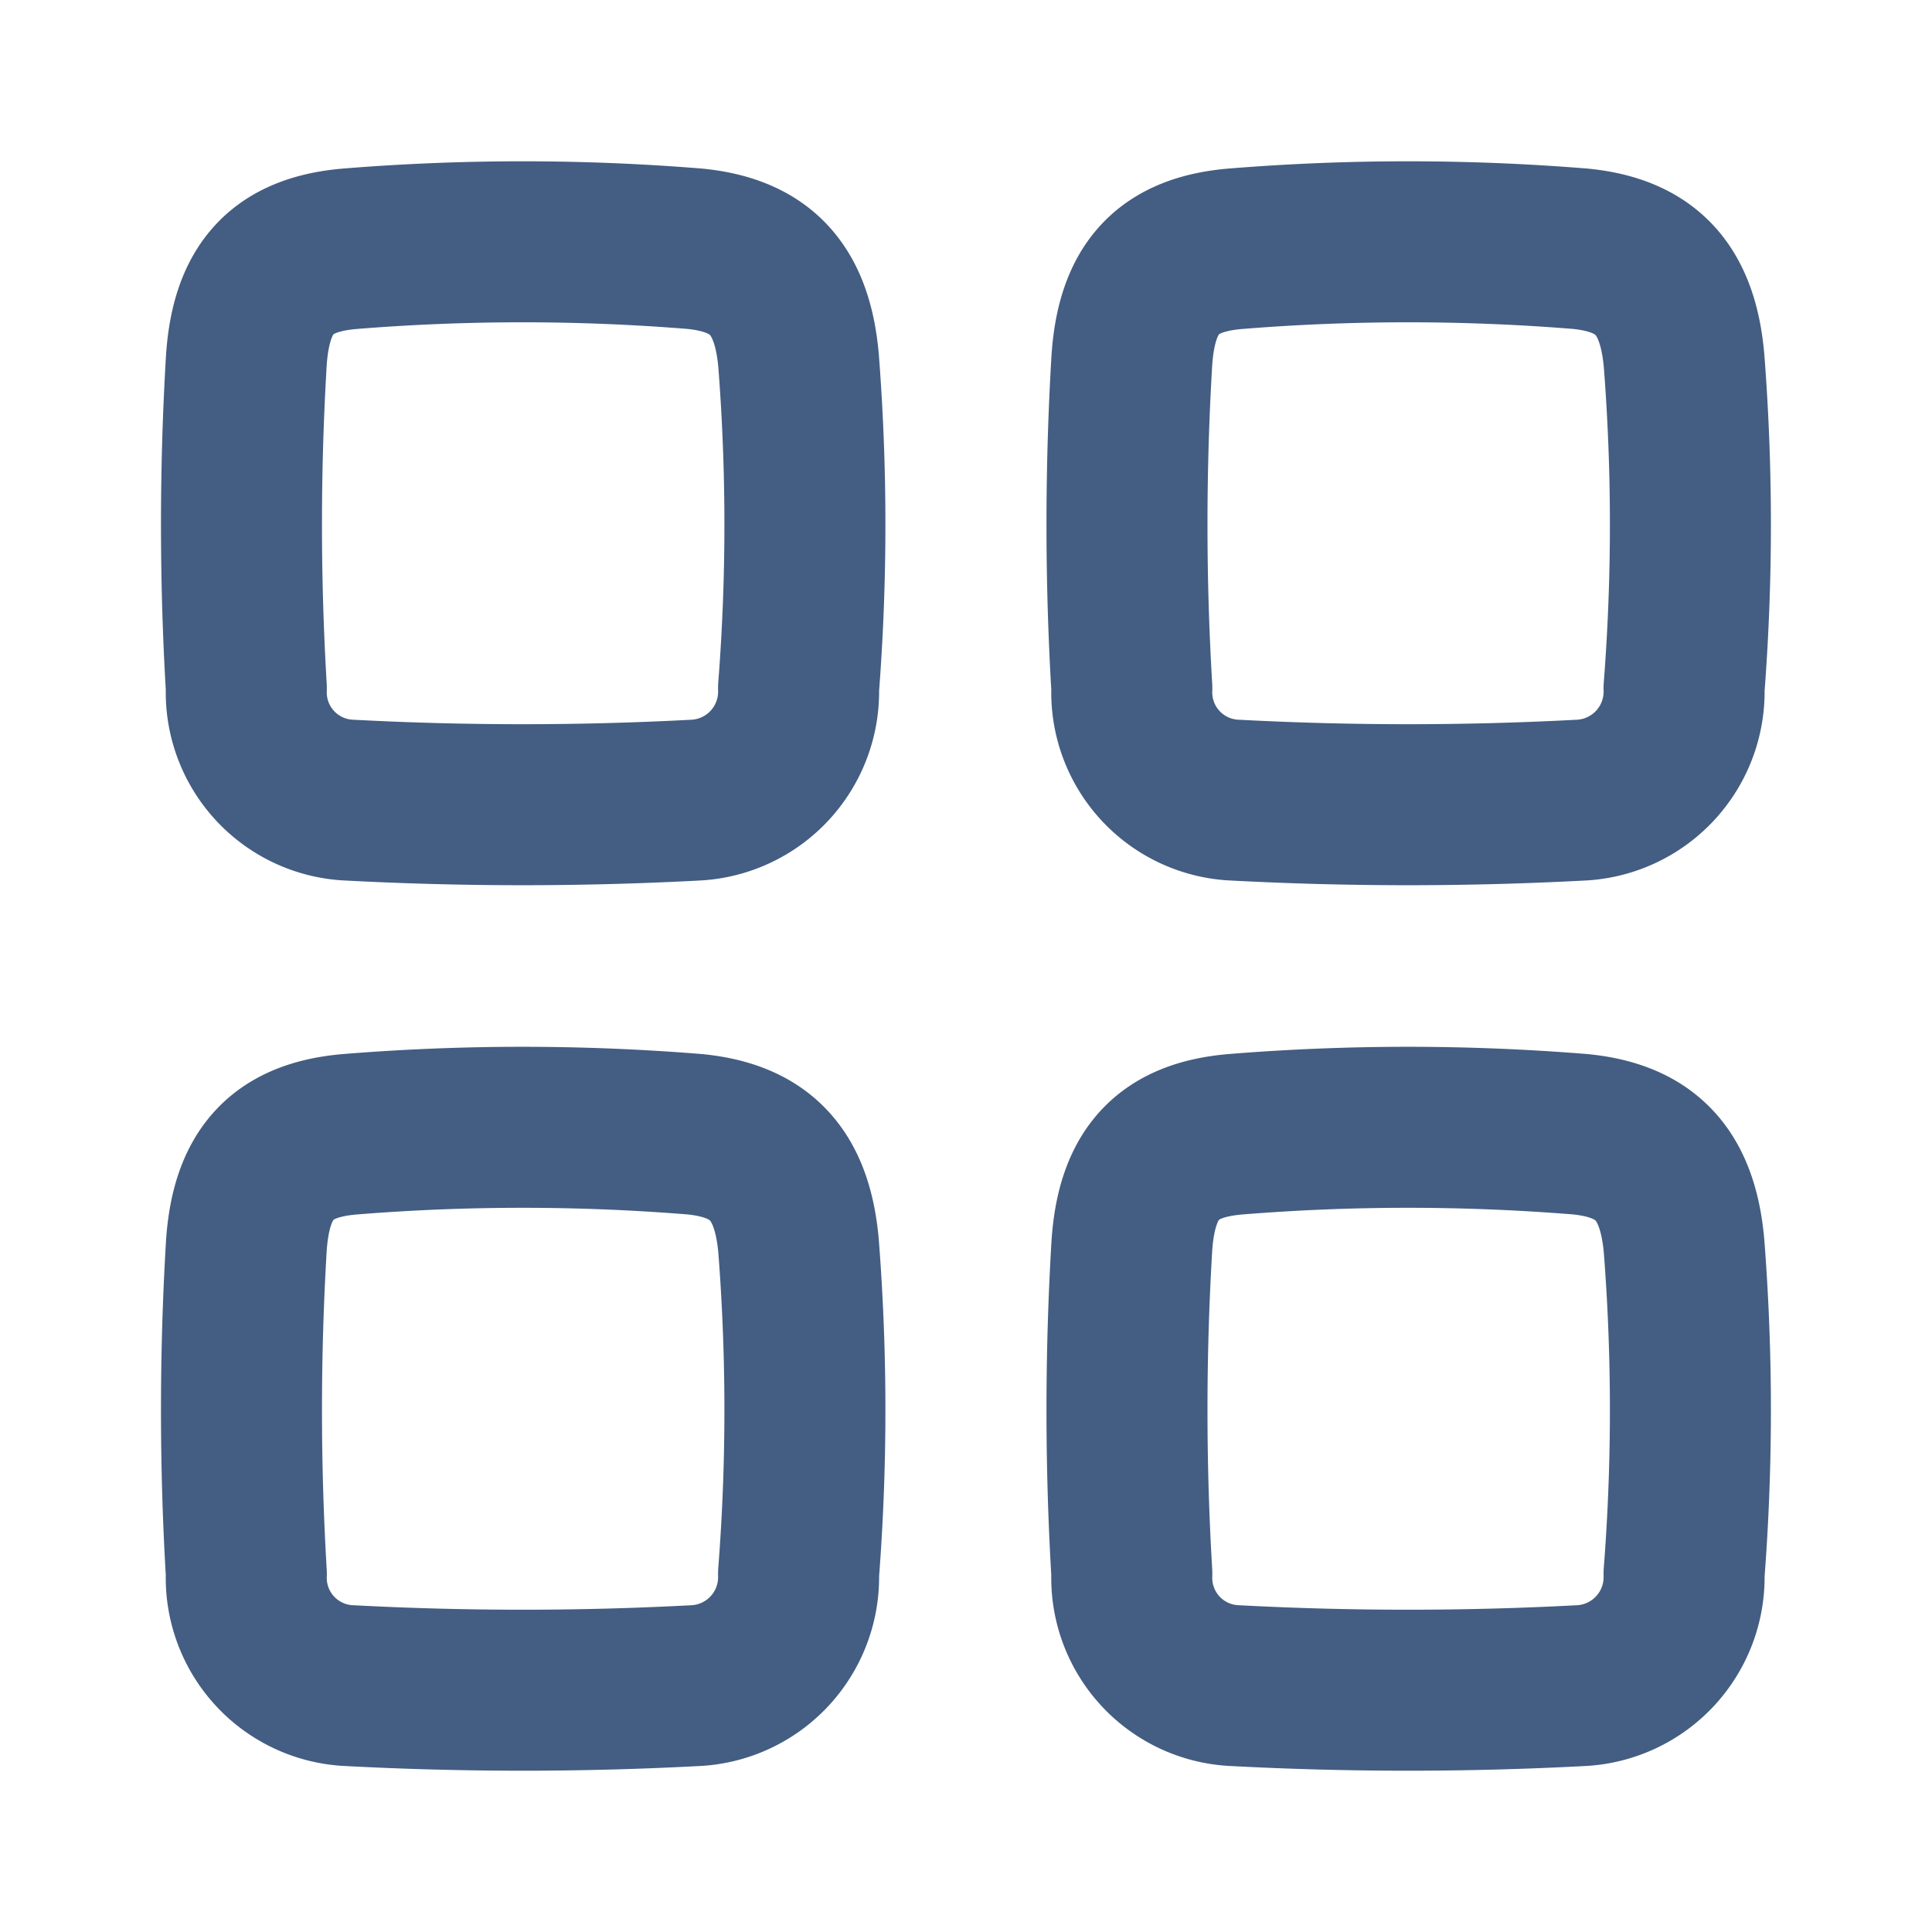 <svg xmlns="http://www.w3.org/2000/svg" width="24" height="24" viewBox="0 0 24 24"><defs><style>.cls-1{fill:#d93644;fill-opacity:0;}.cls-2{fill:none;stroke:#445d82;stroke-linecap:round;stroke-linejoin:round;stroke-width:2px;}</style></defs><g id="_24_Tile_View" data-name="24_Tile View"><rect id="Container" class="cls-1" width="24" height="24"/><path class="cls-2" d="M8.63,9.94a40.63,40.63,0,0,1-4.28,0A1.34,1.34,0,0,1,3.06,8.55a34.45,34.45,0,0,1,0-4.07c.06-.91.45-1.32,1.29-1.39a26.59,26.59,0,0,1,4.28,0c.81.08,1.21.49,1.29,1.39a26.3,26.3,0,0,1,0,4.07A1.35,1.35,0,0,1,8.63,9.94Z"/><path class="cls-2" d="M8.63,20.94a40.63,40.63,0,0,1-4.28,0,1.34,1.34,0,0,1-1.29-1.39,34.45,34.45,0,0,1,0-4.07c.06-.91.45-1.32,1.29-1.39a26.59,26.59,0,0,1,4.28,0c.81.08,1.21.49,1.29,1.39a26.3,26.3,0,0,1,0,4.07A1.35,1.35,0,0,1,8.63,20.94Z"/><path class="cls-2" d="M19.63,9.94a40.63,40.63,0,0,1-4.28,0,1.34,1.34,0,0,1-1.29-1.39,34.45,34.45,0,0,1,0-4.07c.06-.91.45-1.32,1.29-1.39a26.59,26.59,0,0,1,4.28,0c.81.08,1.21.49,1.29,1.39a26.3,26.3,0,0,1,0,4.07A1.35,1.35,0,0,1,19.63,9.94Z"/><path class="cls-2" d="M19.63,20.94a40.63,40.63,0,0,1-4.28,0,1.34,1.34,0,0,1-1.29-1.39,34.45,34.45,0,0,1,0-4.07c.06-.91.45-1.32,1.29-1.39a26.59,26.59,0,0,1,4.28,0c.81.08,1.21.49,1.29,1.39a26.3,26.3,0,0,1,0,4.07A1.35,1.35,0,0,1,19.63,20.94Z"/></g></svg>